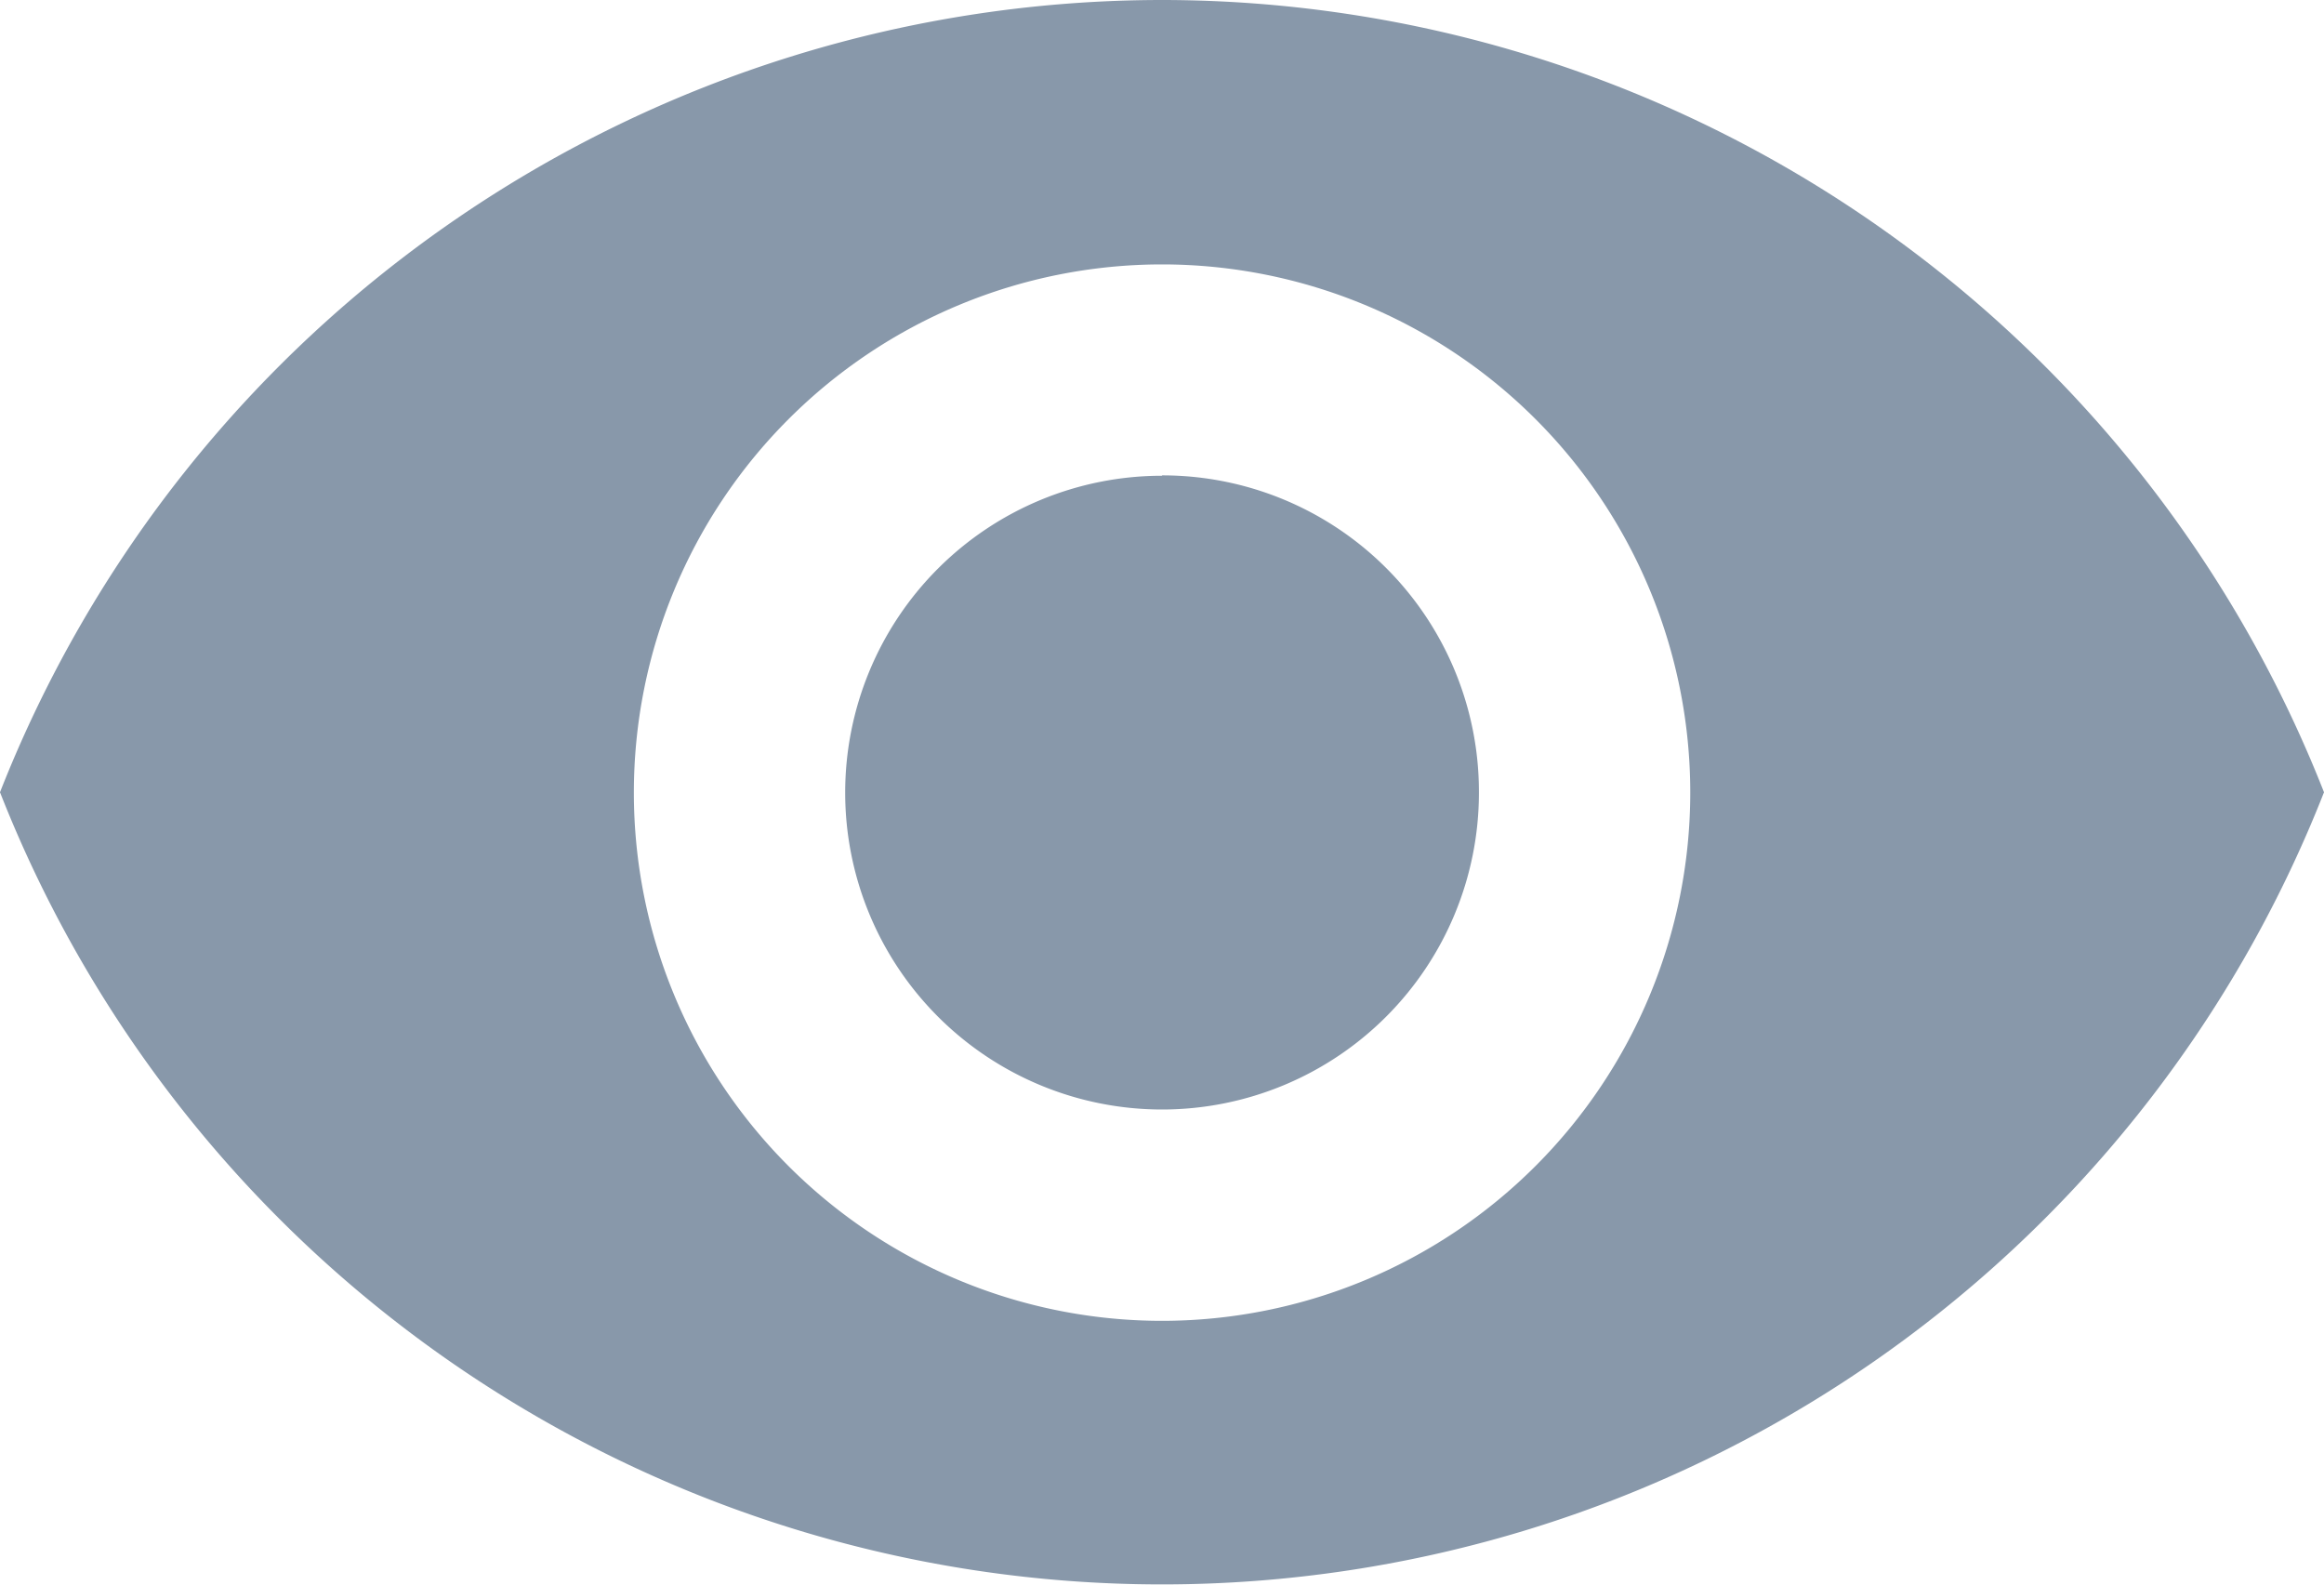 <svg xmlns="http://www.w3.org/2000/svg" width="18.827" height="12.837" viewBox="0 0 18.827 12.837">
  <path id="ic_visibility_24px" d="M10.414,4.5A10.121,10.121,0,0,0,1,10.918a10.113,10.113,0,0,0,18.827,0A10.121,10.121,0,0,0,10.414,4.5Zm0,10.7a4.279,4.279,0,1,1,4.279-4.279A4.281,4.281,0,0,1,10.414,15.2Zm0-6.846a2.567,2.567,0,1,0,2.567,2.567A2.564,2.564,0,0,0,10.414,8.351Z" transform="translate(-1 -4.5)" fill="#8898aa"/>
</svg>
